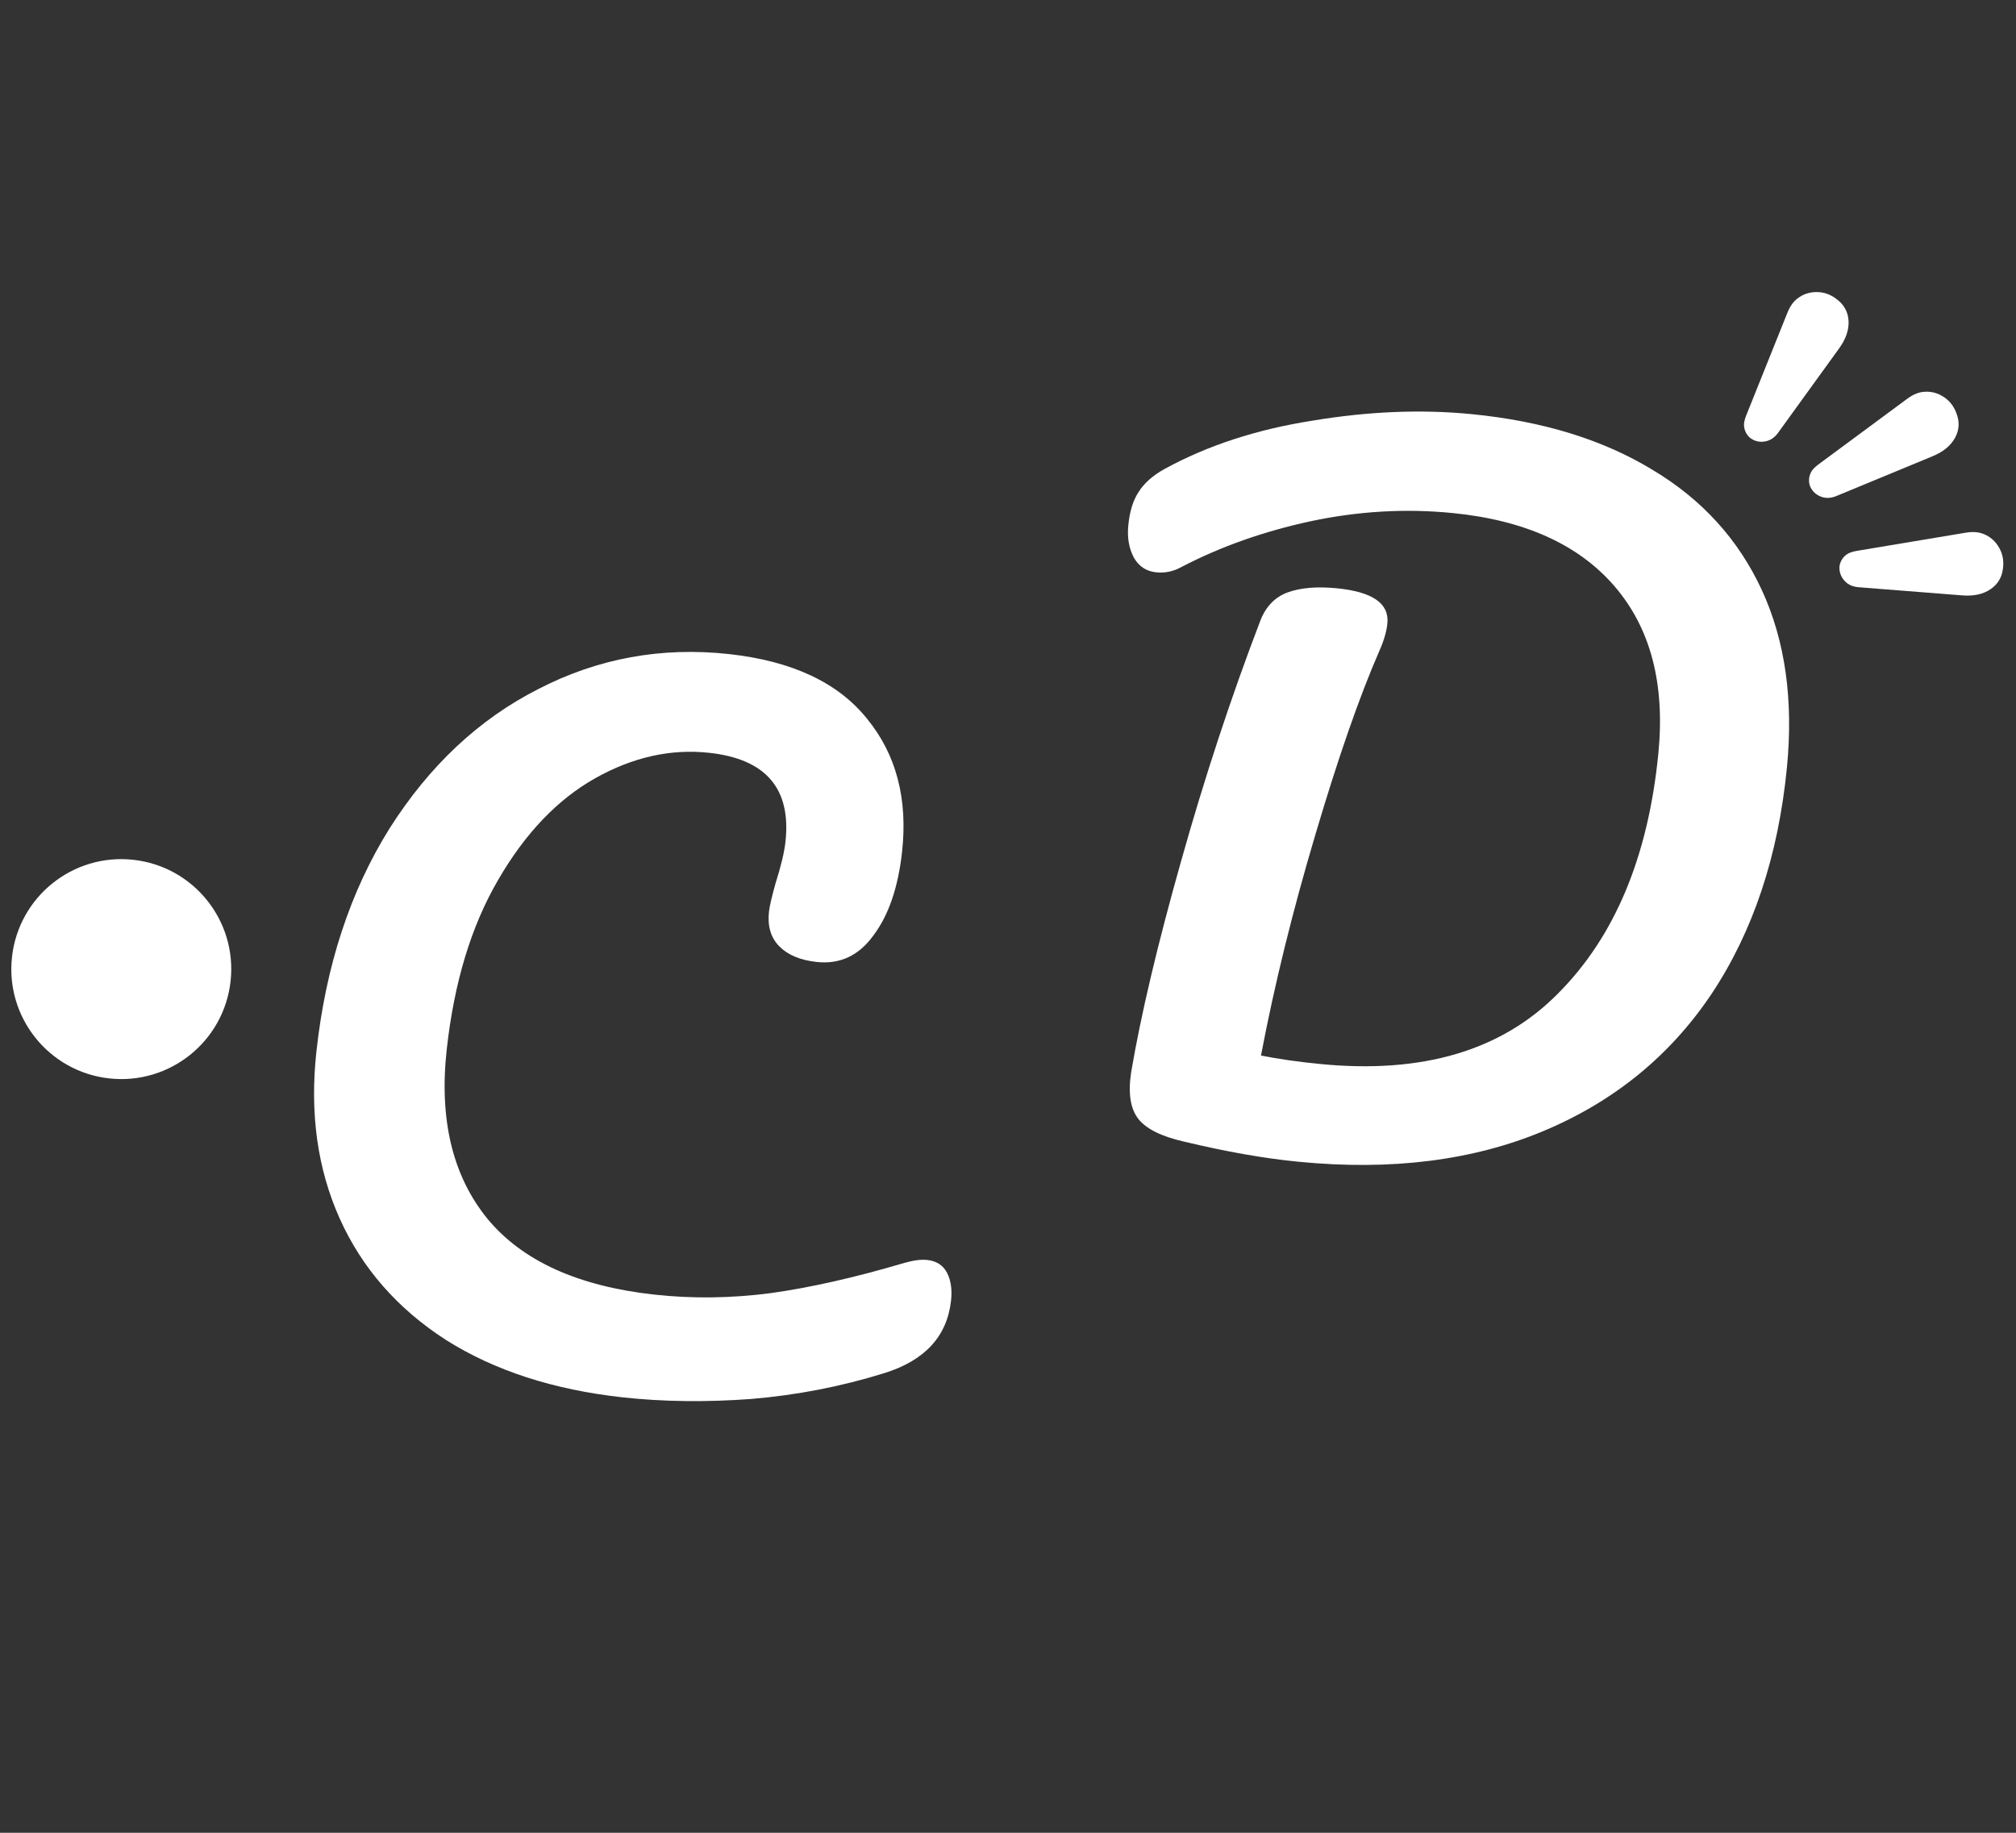 <svg width="55" height="50" viewBox="0 0 55 50" fill="none" xmlns="http://www.w3.org/2000/svg">
<rect x="0" y="0" width="55" height="50" fill="#333333" stroke="none"/>
<path d="M16.988 38.121C15.096 37.913 13.487 37.39 12.163 36.553C10.84 35.699 9.875 34.595 9.267 33.241C8.659 31.886 8.448 30.366 8.633 28.68C8.889 26.342 9.555 24.315 10.629 22.598C11.718 20.883 13.073 19.615 14.692 18.795C16.313 17.959 18.046 17.642 19.891 17.844C21.608 18.033 22.864 18.621 23.656 19.61C24.451 20.582 24.769 21.792 24.61 23.239C24.503 24.21 24.243 24.97 23.828 25.52C23.43 26.072 22.912 26.313 22.276 26.243C21.831 26.194 21.492 26.052 21.261 25.817C21.029 25.583 20.935 25.267 20.979 24.869C20.994 24.726 21.055 24.467 21.16 24.092C21.308 23.625 21.398 23.249 21.429 22.963C21.588 21.515 20.896 20.707 19.353 20.538C18.304 20.422 17.264 20.654 16.235 21.233C15.206 21.813 14.323 22.738 13.588 24.009C12.855 25.265 12.388 26.807 12.187 28.636C11.977 30.544 12.348 32.082 13.298 33.249C14.25 34.4 15.768 35.089 17.851 35.318C18.885 35.432 19.941 35.419 21.018 35.279C22.114 35.126 23.335 34.85 24.683 34.45C24.932 34.381 25.136 34.355 25.295 34.373C25.549 34.401 25.73 34.517 25.836 34.722C25.942 34.927 25.979 35.18 25.946 35.483C25.839 36.453 25.236 37.111 24.136 37.457C22.952 37.826 21.735 38.062 20.484 38.166C19.251 38.256 18.086 38.241 16.988 38.121Z" fill="white"/>
<path d="M35.42 31.693C34.496 31.603 33.461 31.421 32.314 31.147C31.685 31.005 31.264 30.795 31.05 30.517C30.836 30.238 30.773 29.814 30.861 29.244C31.127 27.679 31.581 25.762 32.222 23.494C32.864 21.209 33.585 19.021 34.385 16.93C34.536 16.543 34.786 16.286 35.136 16.159C35.486 16.033 35.932 15.996 36.473 16.049C37.444 16.145 37.904 16.463 37.85 17.005C37.829 17.227 37.756 17.477 37.632 17.755C37.093 18.988 36.511 20.659 35.886 22.768C35.263 24.861 34.768 26.87 34.402 28.796C34.875 28.891 35.414 28.968 36.019 29.027C38.806 29.301 40.967 28.661 42.502 27.107C44.053 25.555 44.967 23.37 45.243 20.552C45.429 18.657 45.032 17.139 44.05 15.997C43.069 14.856 41.592 14.188 39.617 13.995C38.343 13.87 37.058 13.944 35.761 14.219C34.48 14.495 33.305 14.91 32.238 15.465C32.017 15.588 31.787 15.638 31.548 15.614C31.277 15.588 31.073 15.455 30.936 15.216C30.8 14.962 30.749 14.668 30.782 14.333C30.819 13.951 30.913 13.647 31.064 13.42C31.217 13.178 31.454 12.968 31.777 12.791C32.949 12.15 34.295 11.712 35.813 11.475C37.333 11.222 38.778 11.163 40.147 11.298C42.09 11.488 43.736 11.996 45.086 12.819C46.438 13.627 47.431 14.722 48.068 16.102C48.704 17.483 48.931 19.097 48.75 20.944C48.514 23.349 47.83 25.404 46.698 27.109C45.567 28.799 44.038 30.047 42.11 30.855C40.182 31.662 37.952 31.942 35.42 31.693Z" fill="white"/>
<path d="M49.61 13.517C49.497 13.456 49.418 13.362 49.371 13.236C49.337 13.107 49.352 12.984 49.416 12.868C49.445 12.814 49.505 12.751 49.596 12.68L52.039 10.874C52.196 10.759 52.35 10.697 52.501 10.688C52.664 10.677 52.818 10.71 52.963 10.79C53.164 10.899 53.303 11.066 53.38 11.289C53.465 11.516 53.451 11.735 53.337 11.944C53.218 12.161 53.011 12.33 52.716 12.45L50.105 13.53C49.928 13.605 49.763 13.601 49.61 13.517Z" fill="white"/>
<path d="M48.086 12.051C47.957 12.058 47.84 12.02 47.735 11.937C47.638 11.845 47.586 11.732 47.579 11.6C47.576 11.539 47.594 11.454 47.635 11.345L48.766 8.526C48.839 8.345 48.937 8.212 49.061 8.126C49.194 8.03 49.343 7.978 49.508 7.969C49.737 7.957 49.943 8.026 50.125 8.175C50.317 8.324 50.419 8.518 50.432 8.756C50.445 9.002 50.357 9.255 50.169 9.512L48.513 11.802C48.402 11.959 48.26 12.041 48.086 12.051Z" fill="white"/>
<path d="M50.273 15.783C50.2 15.677 50.172 15.558 50.188 15.425C50.216 15.294 50.285 15.191 50.394 15.117C50.445 15.082 50.527 15.053 50.641 15.031L53.637 14.531C53.829 14.499 53.994 14.514 54.133 14.575C54.283 14.639 54.405 14.739 54.498 14.875C54.628 15.065 54.676 15.276 54.644 15.51C54.616 15.751 54.504 15.939 54.307 16.073C54.103 16.213 53.842 16.269 53.524 16.242L50.707 16.02C50.516 16.006 50.371 15.927 50.273 15.783Z" fill="white"/>
<circle cx="3.309" cy="26.438" r="3" transform="rotate(6.266 3.309 26.438)" fill="white"/>
</svg>
